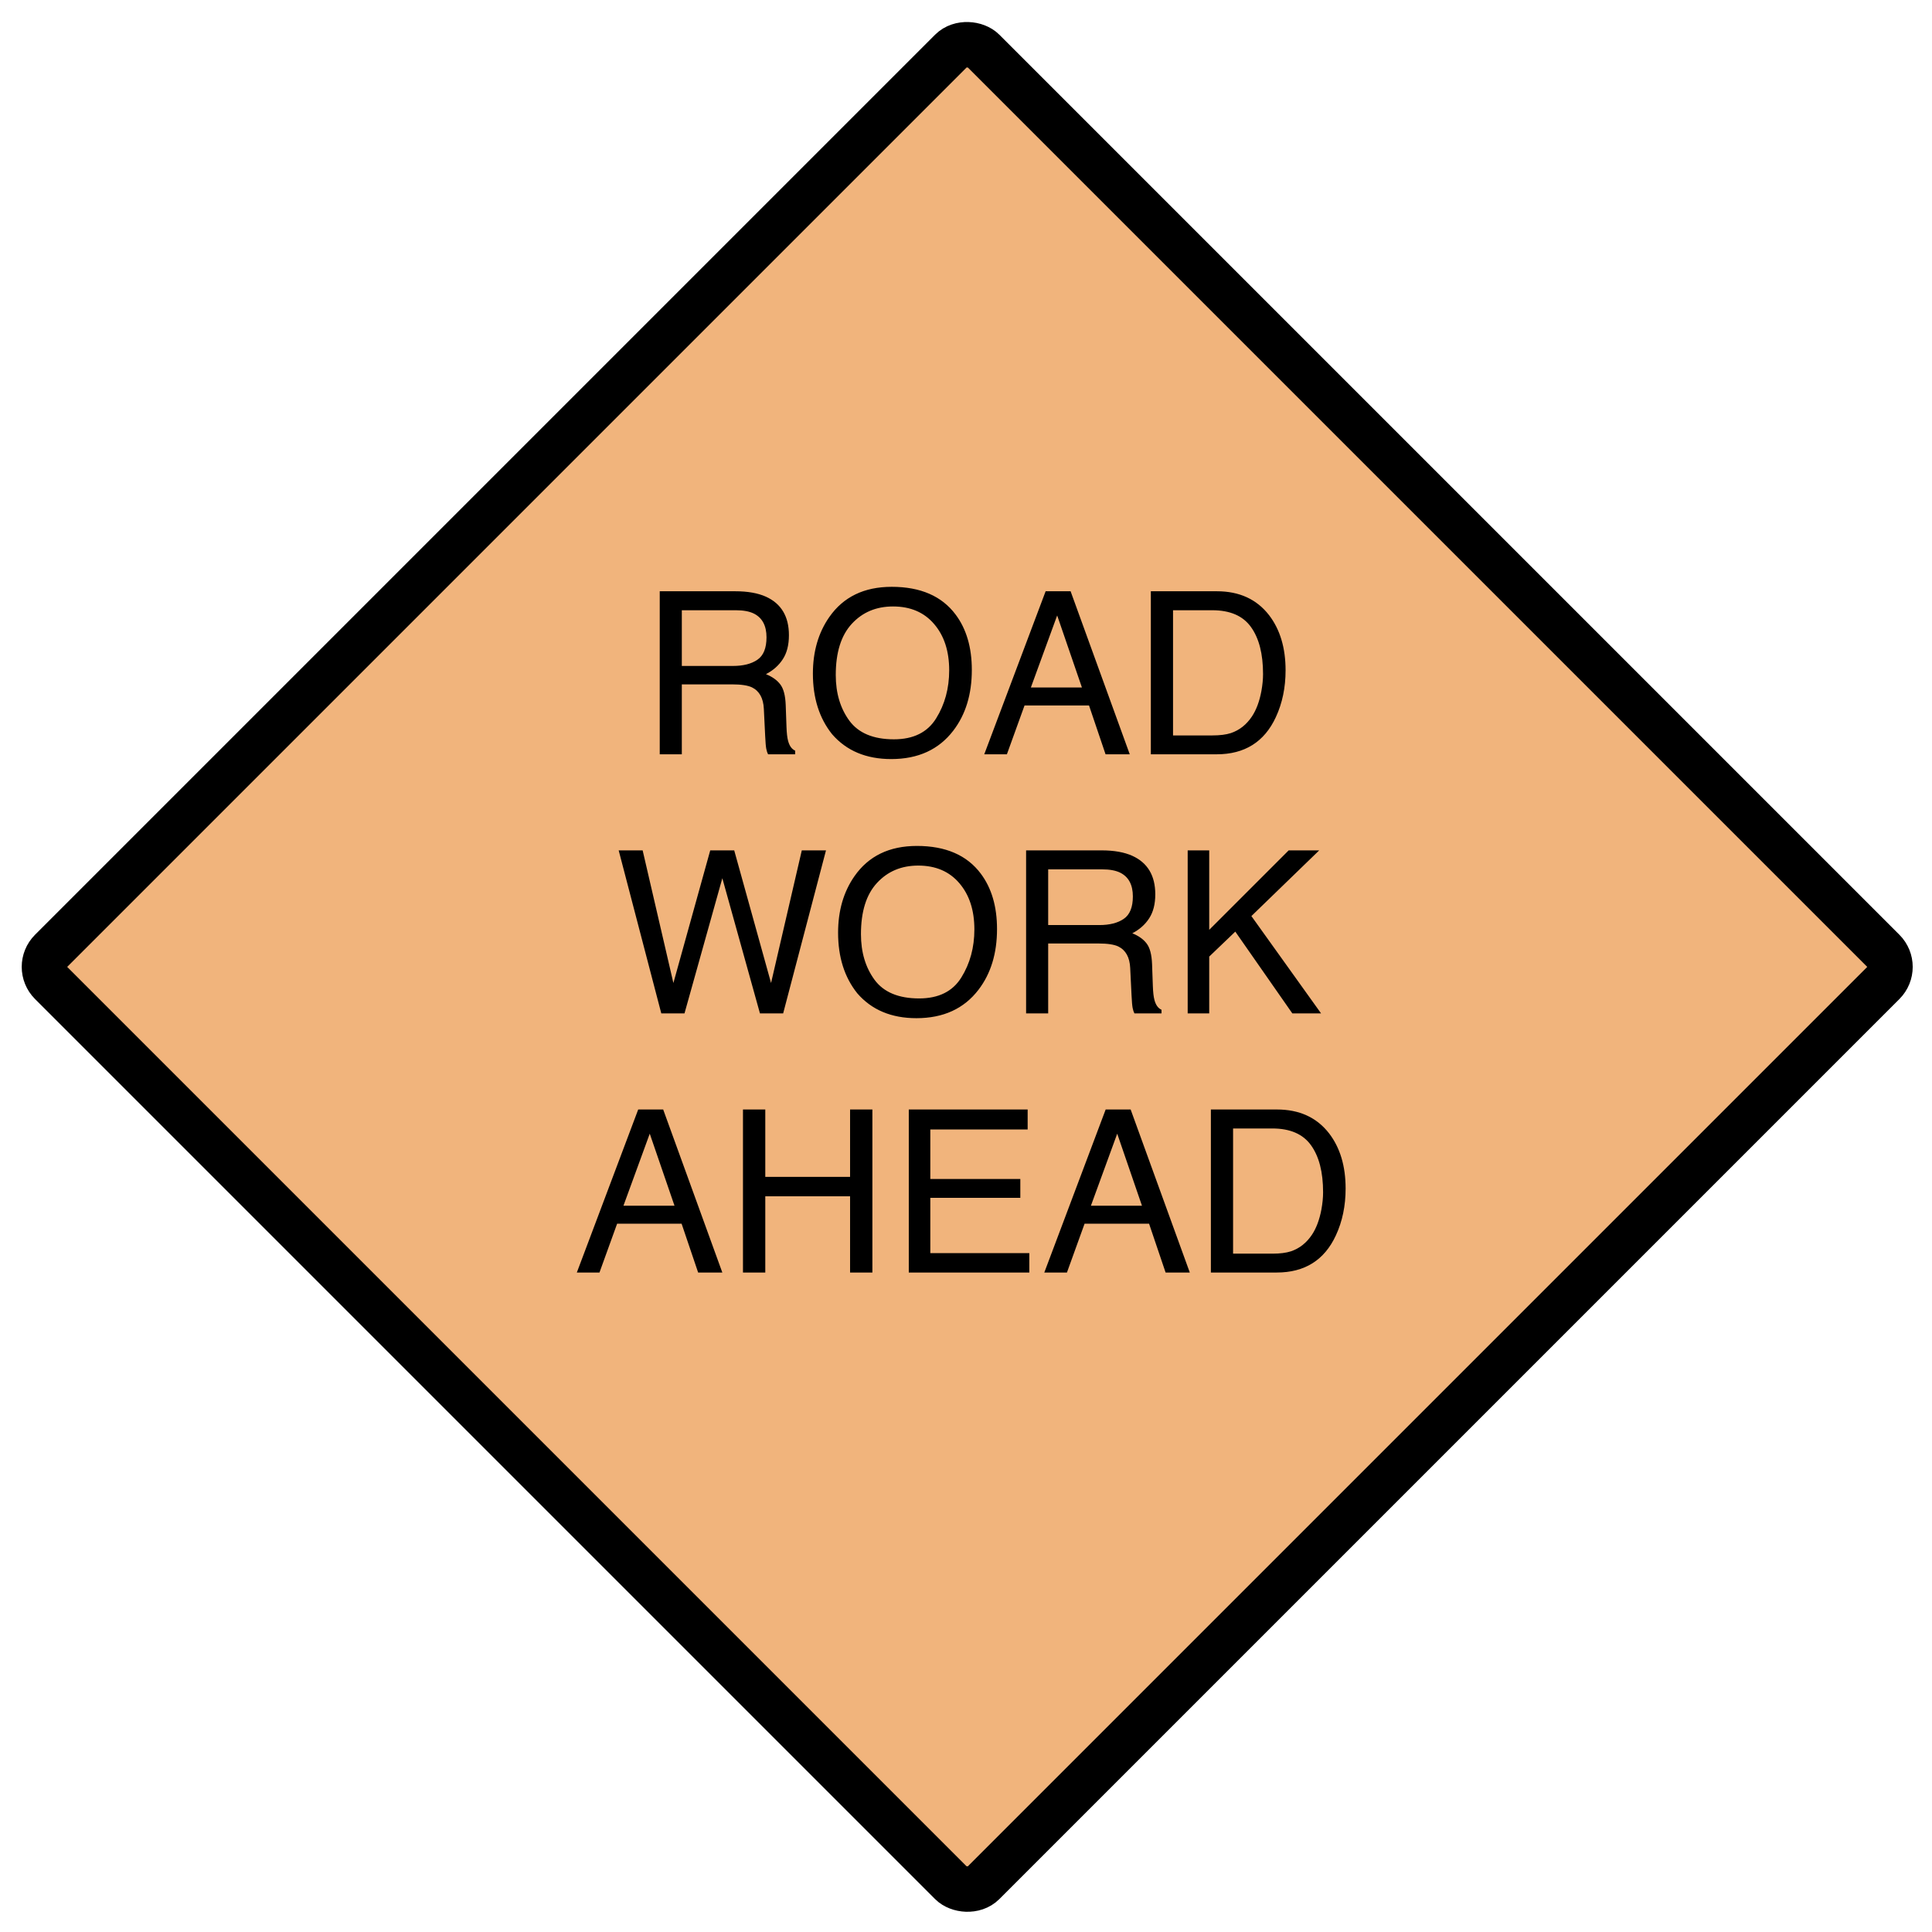 <svg width="425" height="425" viewBox="0 0 425 425" fill="none" xmlns="http://www.w3.org/2000/svg">
<rect x="7.707" y="212.697" width="290" height="290" rx="5" transform="rotate(-45 7.707 212.697)" fill="#F1B47C" stroke="black" stroke-width="10"/>
<path d="M161.218 146.495C163.496 146.495 165.295 146.04 166.613 145.128C167.948 144.217 168.615 142.573 168.615 140.197C168.615 137.641 167.688 135.9 165.832 134.972C164.839 134.484 163.513 134.24 161.853 134.24H149.987V146.495H161.218ZM145.129 130.065H161.73C164.465 130.065 166.719 130.463 168.493 131.261C171.862 132.791 173.547 135.615 173.547 139.733C173.547 141.881 173.099 143.639 172.204 145.006C171.325 146.373 170.088 147.472 168.493 148.302C169.893 148.872 170.943 149.62 171.643 150.548C172.359 151.476 172.757 152.981 172.839 155.065L173.01 159.874C173.059 161.241 173.173 162.259 173.352 162.926C173.645 164.065 174.165 164.798 174.914 165.123V165.929H168.957C168.794 165.62 168.664 165.221 168.566 164.733C168.469 164.244 168.387 163.3 168.322 161.901L168.029 155.919C167.915 153.575 167.045 152.005 165.417 151.207C164.489 150.768 163.033 150.548 161.047 150.548H149.987V165.929H145.129V130.065ZM196.154 129.088C202.486 129.088 207.173 131.123 210.217 135.192C212.593 138.365 213.781 142.426 213.781 147.374C213.781 152.729 212.422 157.181 209.704 160.729C206.514 164.895 201.965 166.979 196.057 166.979C190.539 166.979 186.201 165.156 183.044 161.51C180.228 157.994 178.82 153.551 178.82 148.18C178.82 143.33 180.025 139.179 182.434 135.729C185.526 131.302 190.1 129.088 196.154 129.088ZM196.643 162.633C200.923 162.633 204.016 161.103 205.92 158.043C207.84 154.967 208.801 151.435 208.801 147.448C208.801 143.232 207.694 139.838 205.48 137.267C203.283 134.695 200.272 133.409 196.447 133.409C192.736 133.409 189.709 134.687 187.365 137.242C185.021 139.781 183.85 143.533 183.85 148.497C183.85 152.469 184.851 155.822 186.853 158.556C188.871 161.274 192.134 162.633 196.643 162.633ZM238 151.232L232.556 135.387L226.77 151.232H238ZM230.017 130.065H235.51L248.522 165.929H243.2L239.562 155.187H225.378L221.496 165.929H216.516L230.017 130.065ZM266.711 161.779C268.355 161.779 269.706 161.608 270.764 161.266C272.652 160.631 274.198 159.41 275.402 157.604C276.363 156.155 277.054 154.3 277.478 152.037C277.722 150.686 277.844 149.433 277.844 148.278C277.844 143.834 276.957 140.384 275.183 137.926C273.425 135.468 270.585 134.24 266.662 134.24H258.044V161.779H266.711ZM253.161 130.065H267.688C272.619 130.065 276.444 131.814 279.162 135.314C281.587 138.471 282.8 142.516 282.8 147.448C282.8 151.256 282.084 154.698 280.651 157.775C278.129 163.211 273.791 165.929 267.639 165.929H253.161V130.065ZM141.369 187.065L148.132 216.24L156.237 187.065H161.511L169.616 216.24L176.379 187.065H181.701L172.277 222.929H167.175L158.898 193.193L150.573 222.929H145.471L136.096 187.065H141.369ZM201.696 186.088C208.028 186.088 212.715 188.123 215.759 192.192C218.135 195.365 219.323 199.426 219.323 204.374C219.323 209.729 217.964 214.181 215.246 217.729C212.056 221.895 207.507 223.979 201.599 223.979C196.081 223.979 191.743 222.156 188.586 218.51C185.77 214.994 184.362 210.551 184.362 205.18C184.362 200.33 185.567 196.179 187.976 192.729C191.068 188.302 195.642 186.088 201.696 186.088ZM202.185 219.633C206.465 219.633 209.558 218.103 211.462 215.043C213.382 211.967 214.343 208.435 214.343 204.448C214.343 200.232 213.236 196.838 211.022 194.267C208.825 191.695 205.814 190.409 201.989 190.409C198.278 190.409 195.251 191.687 192.907 194.242C190.563 196.781 189.392 200.533 189.392 205.497C189.392 209.469 190.393 212.822 192.395 215.556C194.413 218.274 197.676 219.633 202.185 219.633ZM241.809 203.495C244.087 203.495 245.886 203.04 247.204 202.128C248.539 201.217 249.206 199.573 249.206 197.197C249.206 194.641 248.278 192.9 246.423 191.972C245.43 191.484 244.104 191.24 242.443 191.24H230.578V203.495H241.809ZM225.72 187.065H242.321C245.056 187.065 247.31 187.463 249.084 188.261C252.453 189.791 254.138 192.615 254.138 196.733C254.138 198.881 253.69 200.639 252.795 202.006C251.916 203.373 250.679 204.472 249.084 205.302C250.484 205.872 251.534 206.62 252.233 207.548C252.95 208.476 253.348 209.981 253.43 212.065L253.601 216.874C253.649 218.241 253.763 219.259 253.942 219.926C254.235 221.065 254.756 221.798 255.505 222.123V222.929H249.548C249.385 222.62 249.255 222.221 249.157 221.733C249.06 221.244 248.978 220.3 248.913 218.901L248.62 212.919C248.506 210.575 247.635 209.005 246.008 208.207C245.08 207.768 243.623 207.548 241.638 207.548H230.578V222.929H225.72V187.065ZM261.267 187.065H266.003V204.545L283.483 187.065H290.197L275.28 201.518L290.612 222.929H284.289L271.74 204.936L266.003 210.429V222.929H261.267V187.065ZM148.376 265.232L142.932 249.387L137.146 265.232H148.376ZM140.393 244.065H145.886L158.898 279.929H153.576L149.938 269.187H135.754L131.872 279.929H126.892L140.393 244.065ZM163.439 244.065H168.347V258.884H186.999V244.065H191.906V279.929H186.999V263.156H168.347V279.929H163.439V244.065ZM199.914 244.065H226.062V248.459H204.65V259.348H224.45V263.498H204.65V275.656H226.428V279.929H199.914V244.065ZM251.208 265.232L245.764 249.387L239.978 265.232H251.208ZM243.225 244.065H248.718L261.73 279.929H256.408L252.771 269.187H238.586L234.704 279.929H229.724L243.225 244.065ZM279.919 275.779C281.563 275.779 282.914 275.608 283.972 275.266C285.86 274.631 287.406 273.41 288.61 271.604C289.571 270.155 290.262 268.3 290.686 266.037C290.93 264.686 291.052 263.433 291.052 262.278C291.052 257.834 290.165 254.384 288.391 251.926C286.633 249.468 283.793 248.24 279.87 248.24H271.252V275.779H279.919ZM266.369 244.065H280.896C285.827 244.065 289.652 245.814 292.37 249.314C294.795 252.471 296.008 256.516 296.008 261.448C296.008 265.256 295.292 268.698 293.859 271.775C291.337 277.211 286.999 279.929 280.847 279.929H266.369V244.065Z" fill="black"/>
</svg>
